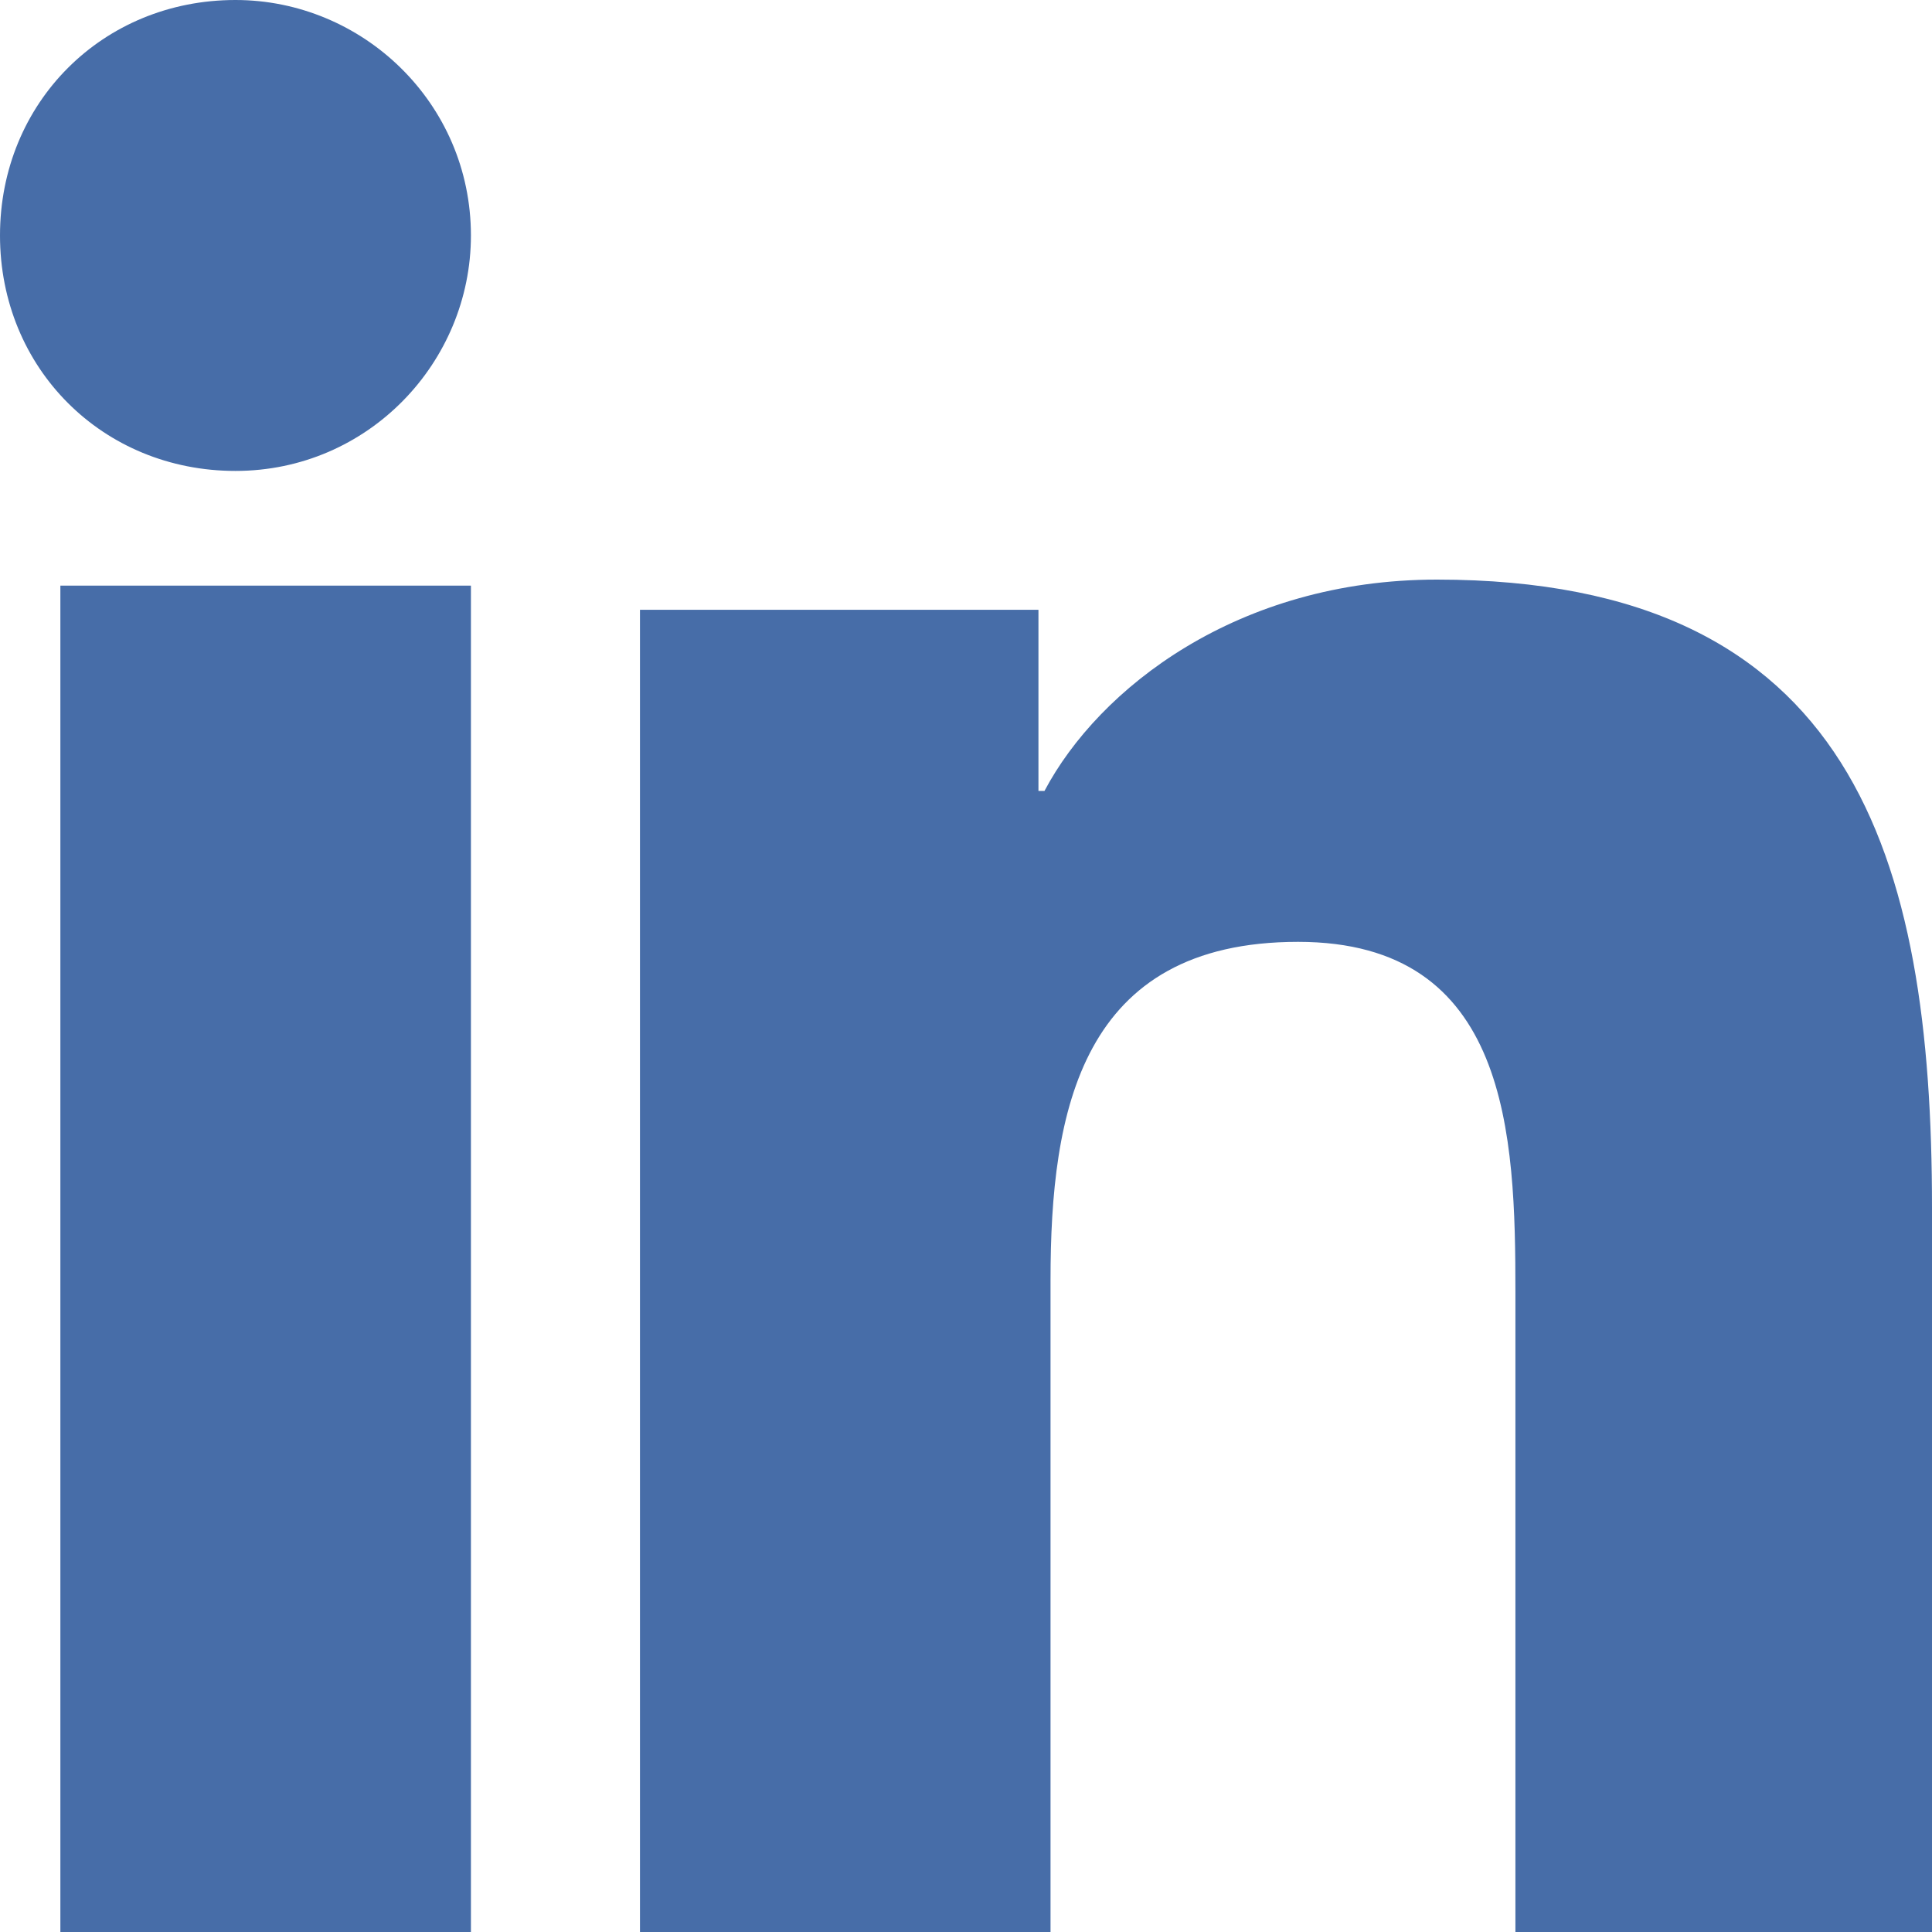 <svg xmlns="http://www.w3.org/2000/svg" viewBox="0 0 32 32"><path d="M32,32L32,32L32,32l0-12c0-5.8-1.3-10.4-8.2-10.4c-3.3,0-5.6,1.8-6.5,3.5h-0.1v-3h-6.6V32h6.8V21.2  c0-2.8,0.5-5.6,4.1-5.6c3.5,0,3.6,3.2,3.6,5.8V32H32z M1,9.7h6.8V32H1V9.7z M3.9,0C1.7,0,0,1.7,0,3.9s1.7,3.9,3.9,3.9S7.8,6,7.8,3.9  C7.8,1.7,6,0,3.9,0z" fill="#476da8"/></svg>